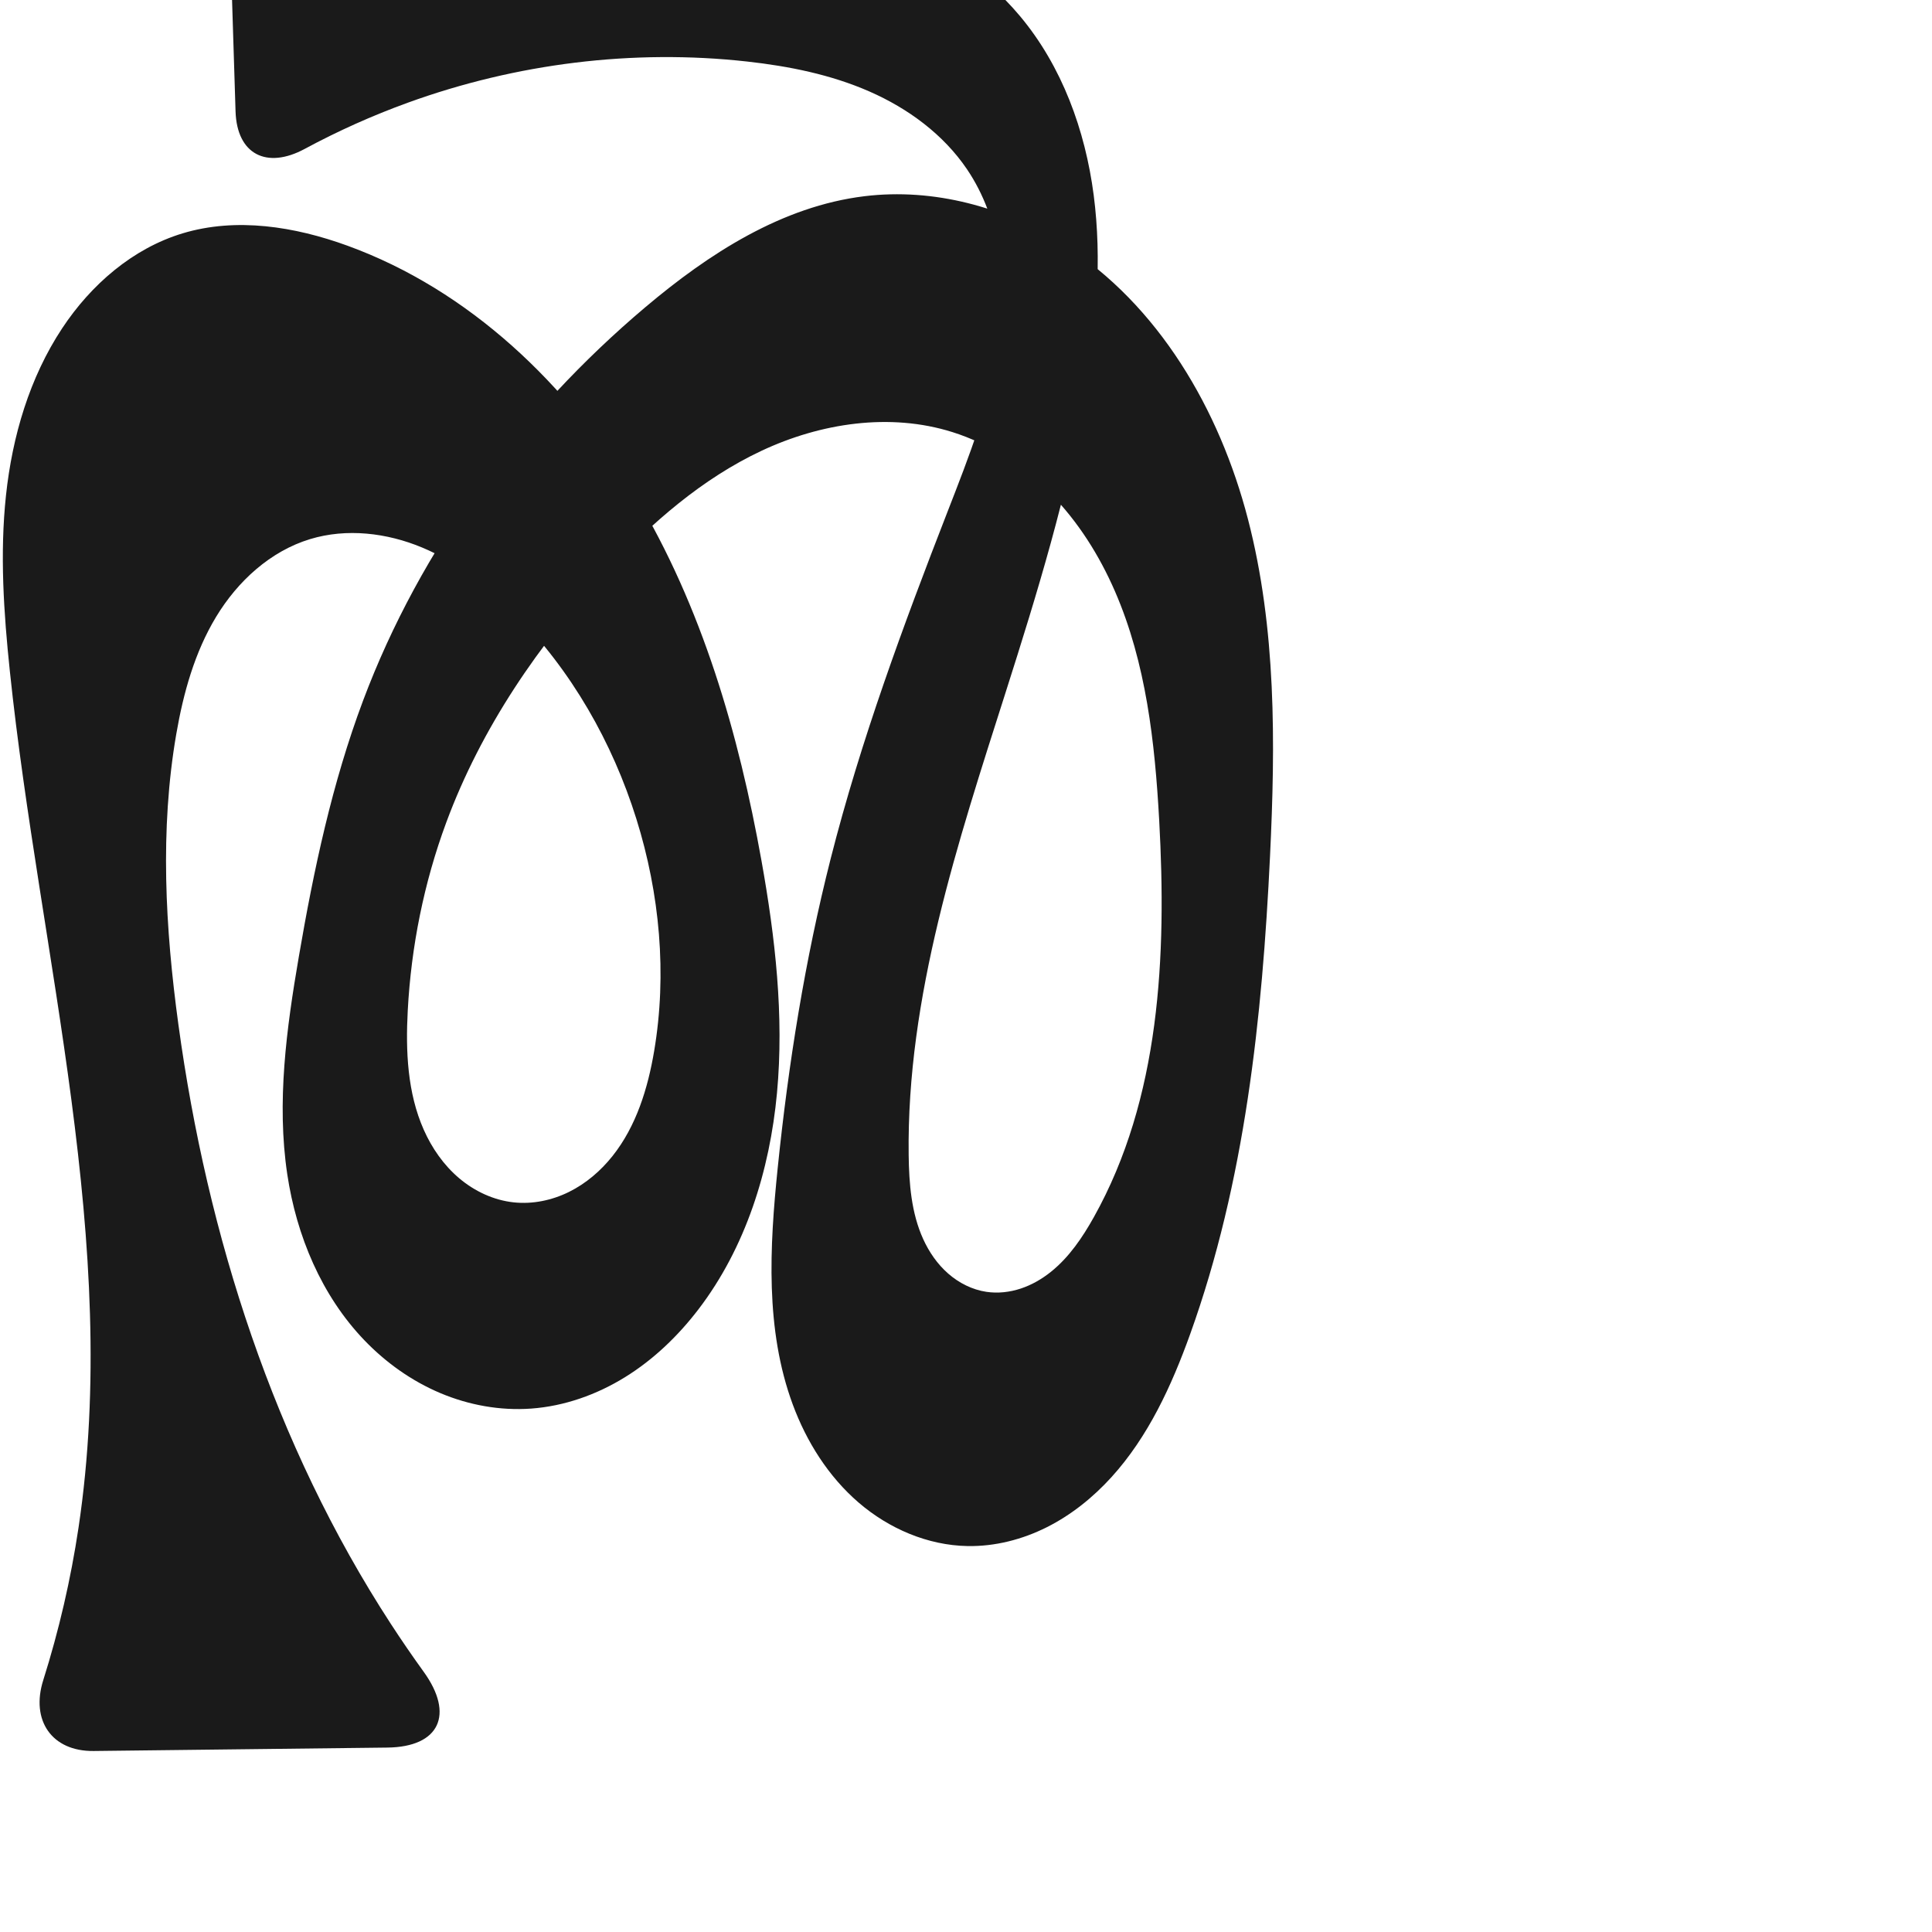 <?xml version="1.0" encoding="UTF-8" standalone="no"?>
<svg
   xmlns:dc="http://purl.org/dc/elements/1.1/"
   xmlns:cc="http://creativecommons.org/ns#"
   xmlns:rdf="http://www.w3.org/1999/02/22-rdf-syntax-ns#"
   xmlns:svg="http://www.w3.org/2000/svg"
   xmlns="http://www.w3.org/2000/svg"
   xmlns:sodipodi="http://sodipodi.sourceforge.net/DTD/sodipodi-0.dtd"
   xmlns:inkscape="http://www.inkscape.org/namespaces/inkscape"
   xml:space="preserve"
   width="1000"
   height="1000"
   version="1.1"
   style="clip-rule:evenodd;fill-rule:evenodd;image-rendering:optimizeQuality;shape-rendering:geometricPrecision;text-rendering:geometricPrecision"
   viewBox="0 0 1000 1000"
   id="svg10"
   sodipodi:docname="ൽ.svg"
   inkscape:version="1.0.2 (e86c870879, 2021-01-15)"><sodipodi:namedview
   pagecolor="#ffffff"
   bordercolor="#666666"
   borderopacity="1"
   objecttolerance="10"
   gridtolerance="10"
   guidetolerance="10"
   inkscape:pageopacity="0"
   inkscape:pageshadow="2"
   inkscape:window-width="1920"
   inkscape:window-height="1007"
   id="namedview12"
   showgrid="false"
   inkscape:zoom="0.84890884"
   inkscape:cx="270.69889"
   inkscape:cy="288.79509"
   inkscape:window-x="1920"
   inkscape:window-y="0"
   inkscape:window-maximized="1"
   inkscape:current-layer="svg10"
   showguides="true"
   inkscape:guide-bbox="true"
   inkscape:document-rotation="0"><sodipodi:guide
     position="0,1000"
     orientation="0,1"
     id="guide16"
     inkscape:label=""
     inkscape:locked="true"
     inkscape:color="rgb(0,0,255)" /><sodipodi:guide
     position="1763.312,2036.169"
     orientation="1000,0"
     id="guide18" /><sodipodi:guide
     position="0,200"
     orientation="0,1"
     id="guide20"
     inkscape:label="base"
     inkscape:locked="true"
     inkscape:color="rgb(0,0,255)" /><inkscape:grid
     type="xygrid"
     id="grid24"
     originx="-473.376"
     originy="-489.692" /><sodipodi:guide
     position="0,0"
     orientation="0,1"
     id="guide34"
     inkscape:label="bottom"
     inkscape:locked="true"
     inkscape:color="rgb(0,0,255)" /><sodipodi:guide
     position="225.051,1693.319"
     orientation="0,1"
     id="guide44"
     inkscape:label=""
     inkscape:locked="false"
     inkscape:color="rgb(0,0,255)" /><sodipodi:guide
     position="0,900"
     orientation="0,1"
     id="guide46"
     inkscape:label=""
     inkscape:locked="true"
     inkscape:color="rgb(0,0,255)" /><sodipodi:guide
     position="657.806,900"
     orientation="-1,0"
     id="guide841"
     inkscape:label="width"
     inkscape:locked="false"
     inkscape:color="rgb(0,0,255)" /></sodipodi:namedview>
 <defs
   id="defs4"><inkscape:path-effect
   effect="fillet_chamfer"
   id="path-effect848"
   is_visible="true"
   lpeversion="1"
   satellites_param="F,0,0,1,0,0,0,1 @ F,0,0,1,0,0,0,1 @ F,0,0,1,0,0,0,1 @ F,0,0,1,0,0,0,1 @ F,0,0,1,0,0,0,1 @ F,0,0,1,0,0,0,1 @ F,0,0,1,0,0,0,1 @ F,0,0,1,0,0,0,1 @ F,0,0,1,0,0,0,1 @ F,0,0,1,0,0,0,1 @ F,0,0,1,0,0,0,1 @ F,0,0,1,0,0,0,1 @ F,0,0,1,0,0,0,1 @ F,0,0,1,0,0,0,1 @ F,0,0,1,0,0,0,1 @ F,0,0,1,0,0,0,1 @ F,0,0,1,0,0,0,1 @ F,0,0,1,0,0,0,1 @ F,0,0,1,0,0,0,1 @ F,0,0,1,0,0,0,1 @ F,0,0,1,0,0,0,1 @ F,0,0,1,0,0,0,1 @ F,0,0,1,0,0,0,1 @ F,0,0,1,0,0,0,1 @ F,0,0,1,0,0,0,1 @ F,0,0,1,0,0,0,1 @ F,0,0,1,0,0,0,1 @ F,0,0,1,0,0,0,1 @ F,0,0,1,0,0,0,1 @ F,0,0,1,0,40.356,0,1 @ F,0,0,1,0,34.538,0,1 @ F,0,0,1,0,0,0,1 @ F,0,0,1,0,0,0,1 @ F,0,0,1,0,0,0,1 @ F,0,0,1,0,0,0,1 @ F,0,0,1,0,0,0,1 @ F,0,0,1,0,0,0,1 @ F,0,0,1,0,0,0,1 @ F,0,0,1,0,0,0,1 @ F,0,0,1,0,0,0,1 @ F,0,0,1,0,0,0,1 @ F,0,0,1,0,0,0,1 @ F,0,0,1,0,0,0,1 @ F,0,0,1,0,0,0,1 @ F,0,0,1,0,0,0,1 @ F,0,0,1,0,0,0,1 @ F,0,0,1,0,0,0,1 @ F,0,0,1,0,0,0,1 @ F,0,0,1,0,0,0,1 @ F,0,0,1,0,0,0,1 @ F,0,0,1,0,0,0,1 @ F,0,0,1,0,0,0,1 @ F,0,0,1,0,0,0,1 @ F,0,0,1,0,0,0,1 @ F,0,0,1,0,0,0,1 @ F,0,0,1,0,0,0,1 @ F,0,0,1,0,0,0,1 @ F,0,0,1,0,0,0,1 @ F,0,0,1,0,0,0,1 @ F,0,0,1,0,0,0,1 @ F,0,0,1,0,0,0,1 @ F,0,0,1,0,0,0,1 @ F,0,0,1,0,0,0,1 @ F,0,0,1,0,0,0,1 @ F,0,0,1,0,0,0,1 @ F,0,0,1,0,0,0,1 @ F,0,0,1,0,0,0,1 @ F,0,0,1,0,49.105,0,1 @ F,0,0,1,0,39.42,0,1 @ F,0,0,1,0,0,0,1 @ F,0,0,1,0,0,0,1 @ F,0,0,1,0,0,0,1 @ F,0,0,1,0,0,0,1 @ F,0,0,1,0,0,0,1 @ F,0,0,1,0,0,0,1 @ F,0,0,1,0,0,0,1"
   unit="px"
   method="auto"
   mode="F"
   radius="0"
   chamfer_steps="1"
   flexible="false"
   use_knot_distance="true"
   apply_no_radius="true"
   apply_with_radius="true"
   only_selected="true"
   hide_knots="false" /><inkscape:path-effect
   effect="spiro"
   id="path-effect851"
   is_visible="true"
   lpeversion="1" />
  <style
   type="text/css"
   id="style2">
   <![CDATA[
    .fil0 {fill:#EF7F1A;fill-rule:nonzero}
   ]]>
  </style>
 <inkscape:path-effect
   effect="spiro"
   id="path-effect1214"
   is_visible="true"
   lpeversion="1" /><inkscape:path-effect
   effect="spiro"
   id="path-effect1195"
   is_visible="true"
   lpeversion="1" /><inkscape:path-effect
   effect="spiro"
   id="path-effect992"
   is_visible="true"
   lpeversion="1" /><inkscape:path-effect
   effect="spiro"
   id="path-effect1060"
   is_visible="true"
   lpeversion="1" /><inkscape:path-effect
   effect="spiro"
   id="path-effect1047"
   is_visible="true"
   lpeversion="1" /><inkscape:path-effect
   effect="spiro"
   id="path-effect1085"
   is_visible="true"
   lpeversion="1" /><inkscape:path-effect
   effect="spiro"
   id="path-effect1286"
   is_visible="true"
   lpeversion="1" /><inkscape:path-effect
   effect="spiro"
   id="path-effect1305"
   is_visible="true"
   lpeversion="1" /></defs>
 
<path
   id="path1210-6"
   style="display:inline;fill:#1a1a1a;fill-rule:nonzero;stroke:none;stroke-width:2.221px;stroke-linecap:butt;stroke-linejoin:miter;stroke-opacity:1"
   d="m 394.171,445.664 c 7.087,39.614 11.716,80.02 7.995,120.09 -3.721,40.07 -16.23,80.024 -40.68,111.988 -10.51,13.739 -23.19,25.926 -37.897,35.034 -14.706,9.108 -31.48,15.077 -48.734,16.311 -16,1.144 -32.218,-1.804 -46.995,-8.045 -14.777,-6.241 -28.116,-15.732 -39.228,-27.3 -22.224,-23.137 -35.178,-54.167 -39.933,-85.894 -5.602,-37.381 -0.406,-75.483 5.984,-112.738 7.708,-44.943 17.217,-89.792 33.246,-132.482 29.684,-79.054 81.556,-149.131 146.077,-203.608 32.864,-27.748 70.772,-52.278 113.47,-57.466 35.734,-4.342 72.532,5.572 102.912,24.881 49.368,31.376 80.862,85.636 95.55,142.257 14.688,56.621 14.235,115.993 11.426,174.42 -4.031,83.846 -12.939,168.458 -41.348,247.447 -9.599,26.689 -21.687,53.065 -40.764,74.053 -9.539,10.494 -20.781,19.531 -33.457,25.89 -12.676,6.359 -26.813,9.988 -40.992,9.736 -20.629,-0.366 -40.704,-9.029 -56.346,-22.485 -15.641,-13.455 -26.998,-31.478 -34.142,-50.834 -14.289,-38.712 -11.993,-81.383 -7.774,-122.432 5.541,-53.911 14.083,-107.581 27.429,-160.108 15.552,-61.209 37.544,-120.577 60.434,-179.437 11.187,-28.766 22.69,-57.784 26.918,-88.358 4.228,-30.573 0.493,-63.383 -16.789,-88.956 C 488.32,69.556 470.02,56.132 450.044,47.367 430.069,38.603 408.41,34.259 386.73,31.85 327.61,25.28 267.043,32.861 211.124,53.141 c -18.367,6.661 -36.243,14.676 -53.44,23.948 -19.61,10.573 -35.063,2.851 -35.762,-19.426 l -2.53,-80.631 c -0.598,-19.066 14.169,-31.832 33.155,-30.034 12.812,1.214 25.673,1.913 38.541,2.096 59.204,0.839 118.27,-9.249 177.421,-6.619 29.576,1.315 59.219,5.875 86.935,16.282 27.715,10.407 53.501,26.88 72.506,49.579 21.739,25.965 33.788,59.101 38.151,92.683 4.363,33.582 1.408,67.738 -4.277,101.121 -9.041,53.092 -24.909,104.755 -41.26,156.07 -24.894,78.125 -51.299,157.646 -50.238,239.634 0.192,14.823 1.378,30.006 7.512,43.502 3.067,6.748 7.372,12.989 12.951,17.869 5.579,4.88 12.466,8.357 19.798,9.444 5.949,0.882 12.088,0.182 17.796,-1.712 5.708,-1.895 10.992,-4.964 15.677,-8.735 9.37,-7.542 16.245,-17.729 22.117,-28.226 34.335,-61.382 37.696,-135.124 33.823,-205.35 -2.23,-40.423 -6.767,-81.476 -22.912,-118.602 -8.072,-18.563 -19.045,-35.979 -33.217,-50.432 -14.172,-14.454 -31.612,-25.884 -50.922,-31.957 -32.318,-10.164 -68.161,-4.705 -98.824,9.701 -30.663,14.406 -56.692,37.154 -79.818,61.912 -35.451,37.952 -65.288,81.734 -83.321,130.437 -11.564,31.233 -18.183,64.259 -19.944,97.518 -1.105,20.87 -0.176,42.445 8.296,61.55 4.236,9.552 10.359,18.349 18.339,25.096 7.979,6.747 17.86,11.378 28.251,12.485 9.775,1.041 19.779,-1.055 28.59,-5.414 8.811,-4.359 16.447,-10.922 22.561,-18.619 12.228,-15.394 18.223,-34.857 21.501,-54.242 6.758,-39.969 2.917,-81.449 -9.176,-120.139 -12.421,-39.741 -33.669,-76.92 -62.968,-106.504 -13.898,-14.033 -29.778,-26.462 -48.011,-34.055 -18.233,-7.593 -39.022,-10.066 -57.921,-4.328 -20.577,6.248 -37.484,21.791 -48.622,40.187 -11.138,18.396 -16.988,39.529 -20.643,60.721 -8.552,49.574 -5.714,100.473 1.093,150.316 14.965,109.573 49.608,217.48 109.914,310.181 5.487,8.434 11.179,16.734 17.069,24.891 15.873,21.981 8.309,38.888 -18.809,39.204 L 48.507,906.312 C 26.737,906.566 15.828,890.426 22.38,869.67 30.52,843.889 36.636,817.468 40.641,790.731 62.686,643.587 20.636,495.422 5.101,347.45 1.925,317.188 -0.14,286.618 3.101,256.363 6.371,225.845 15.256,195.526 32.18,169.92 c 14.895,-22.536 36.517,-41.355 62.381,-49.153 27.771,-8.373 58.016,-3.516 85.274,6.401 63.021,22.927 114.352,71.974 148.932,129.432 34.58,57.458 53.595,123.05 65.405,189.064 z"
   sodipodi:nodetypes="aaaaaaaaaaassaaaaaccaaaaaaaaaaaaaaaaaaaaccaaaaaaa"
   inkscape:original-d="m 394.17114,445.66425 c 18.02515,76.28638 13.29086,165.82562 -32.6853,232.07805 -18.26618,26.32183 -52.22679,54.99263 -86.63025,51.3446 -61.30481,-6.50064 -104.73216,-66.9931 -126.15495,-121.23898 -13.82287,-35.0017 0.35944,-75.45418 5.98385,-112.73824 6.76613,-44.85243 14.09619,-91.17485 33.24589,-132.48167 35.1322,-75.78185 82.6562,-149.24763 146.07663,-203.60763 32.19048,-27.59165 71.35661,-52.56762 113.46997,-57.46566 35.056,-4.07723 76.87637,1.05429 102.91198,24.88062 82.19553,75.22073 98.06076,205.6152 106.97607,316.67726 6.6914,83.35779 -2.15506,173.5741 -41.34812,247.44697 -24.85064,46.8396 -37.93505,125.72442 -115.21325,109.67877 -71.01778,-14.74577 -98.71744,-105.11659 -98.26138,-195.75069 0.30441,-60.49638 14.17607,-107.60771 27.42866,-160.10752 15.44726,-61.19393 48.45448,-117.47067 60.43373,-179.4369 11.2366,-58.12468 40.006,-126.20475 10.12892,-177.31346 C 479.21304,51.158143 428.3844,38.894792 386.72966,31.850088 328.59123,22.017642 267.52015,35.931151 211.12365,53.1413 179.65088,62.74563 123.18785,98 123.18785,98 L 118.3092,-57.48873 c 3.73341,-3.390652 48.63302,3.373647 72.77953,6.583253 113.01655,15.022405 256.28678,-21.417446 336.86204,59.242586 46.3482,46.396961 36.67359,128.283311 33.87352,193.804241 -2.29752,53.7614 -28.85828,103.70773 -41.25953,156.0697 -18.80899,79.41746 -62.84981,158.99982 -50.23768,239.63384 4.19606,26.82695 13.77973,64.8096 40.26049,70.8147 22.014,4.99216 43.53977,-19.58587 55.58947,-38.67362 37.03166,-58.66131 45.08548,-136.89788 33.82263,-205.34962 -12.32385,-74.90021 -35.74658,-174.95794 -107.04997,-200.99146 -60.26261,-22.00243 -129.23704,30.68753 -178.64154,71.61289 -39.73124,32.91229 -63.94035,82.62269 -83.32076,130.4368 -12.46338,30.74887 -24.96634,64.7213 -19.94386,97.51769 5.71748,37.33472 17.39243,94.56159 54.8851,99.13003 35.33732,4.30582 60.91608,-44.66702 72.65221,-78.27549 13.24094,-37.91772 2.88802,-81.83102 -9.17604,-120.13942 -12.38808,-39.33728 -31.21919,-80.18054 -62.96796,-106.50358 -28.91214,-23.97118 -70.17413,-49.86901 -105.93165,-38.38296 -38.84272,12.47708 -57.40741,62.89226 -69.264859,100.90732 -15.054426,48.26456 -7.576829,100.96543 1.093451,150.31638 18.980848,108.03838 58.230218,213.42647 109.913818,310.18064 12.44434,23.2964 23.7445,44.51166 47.36194,63.52245 L 9.0890088,906.77209 C 32.470306,874.89798 36.929861,830.39938 40.641373,790.73069 54.453733,643.10681 12.653361,495.43515 5.101344,347.44956 3.5532182,317.11324 -1.5126219,286.44985 3.1012509,256.36349 7.6728396,226.55287 14.011503,195.24776 32.179869,169.92038 47.143242,149.06089 68.24619,128.54641 94.560723,120.76747 c 27.082937,-8.00609 61.052477,-7.06993 85.274087,6.40087 117.6677,65.44058 185.69234,197.26846 214.33633,318.49591 z"
   inkscape:path-effect="#path-effect1305;#path-effect848" /></svg>
